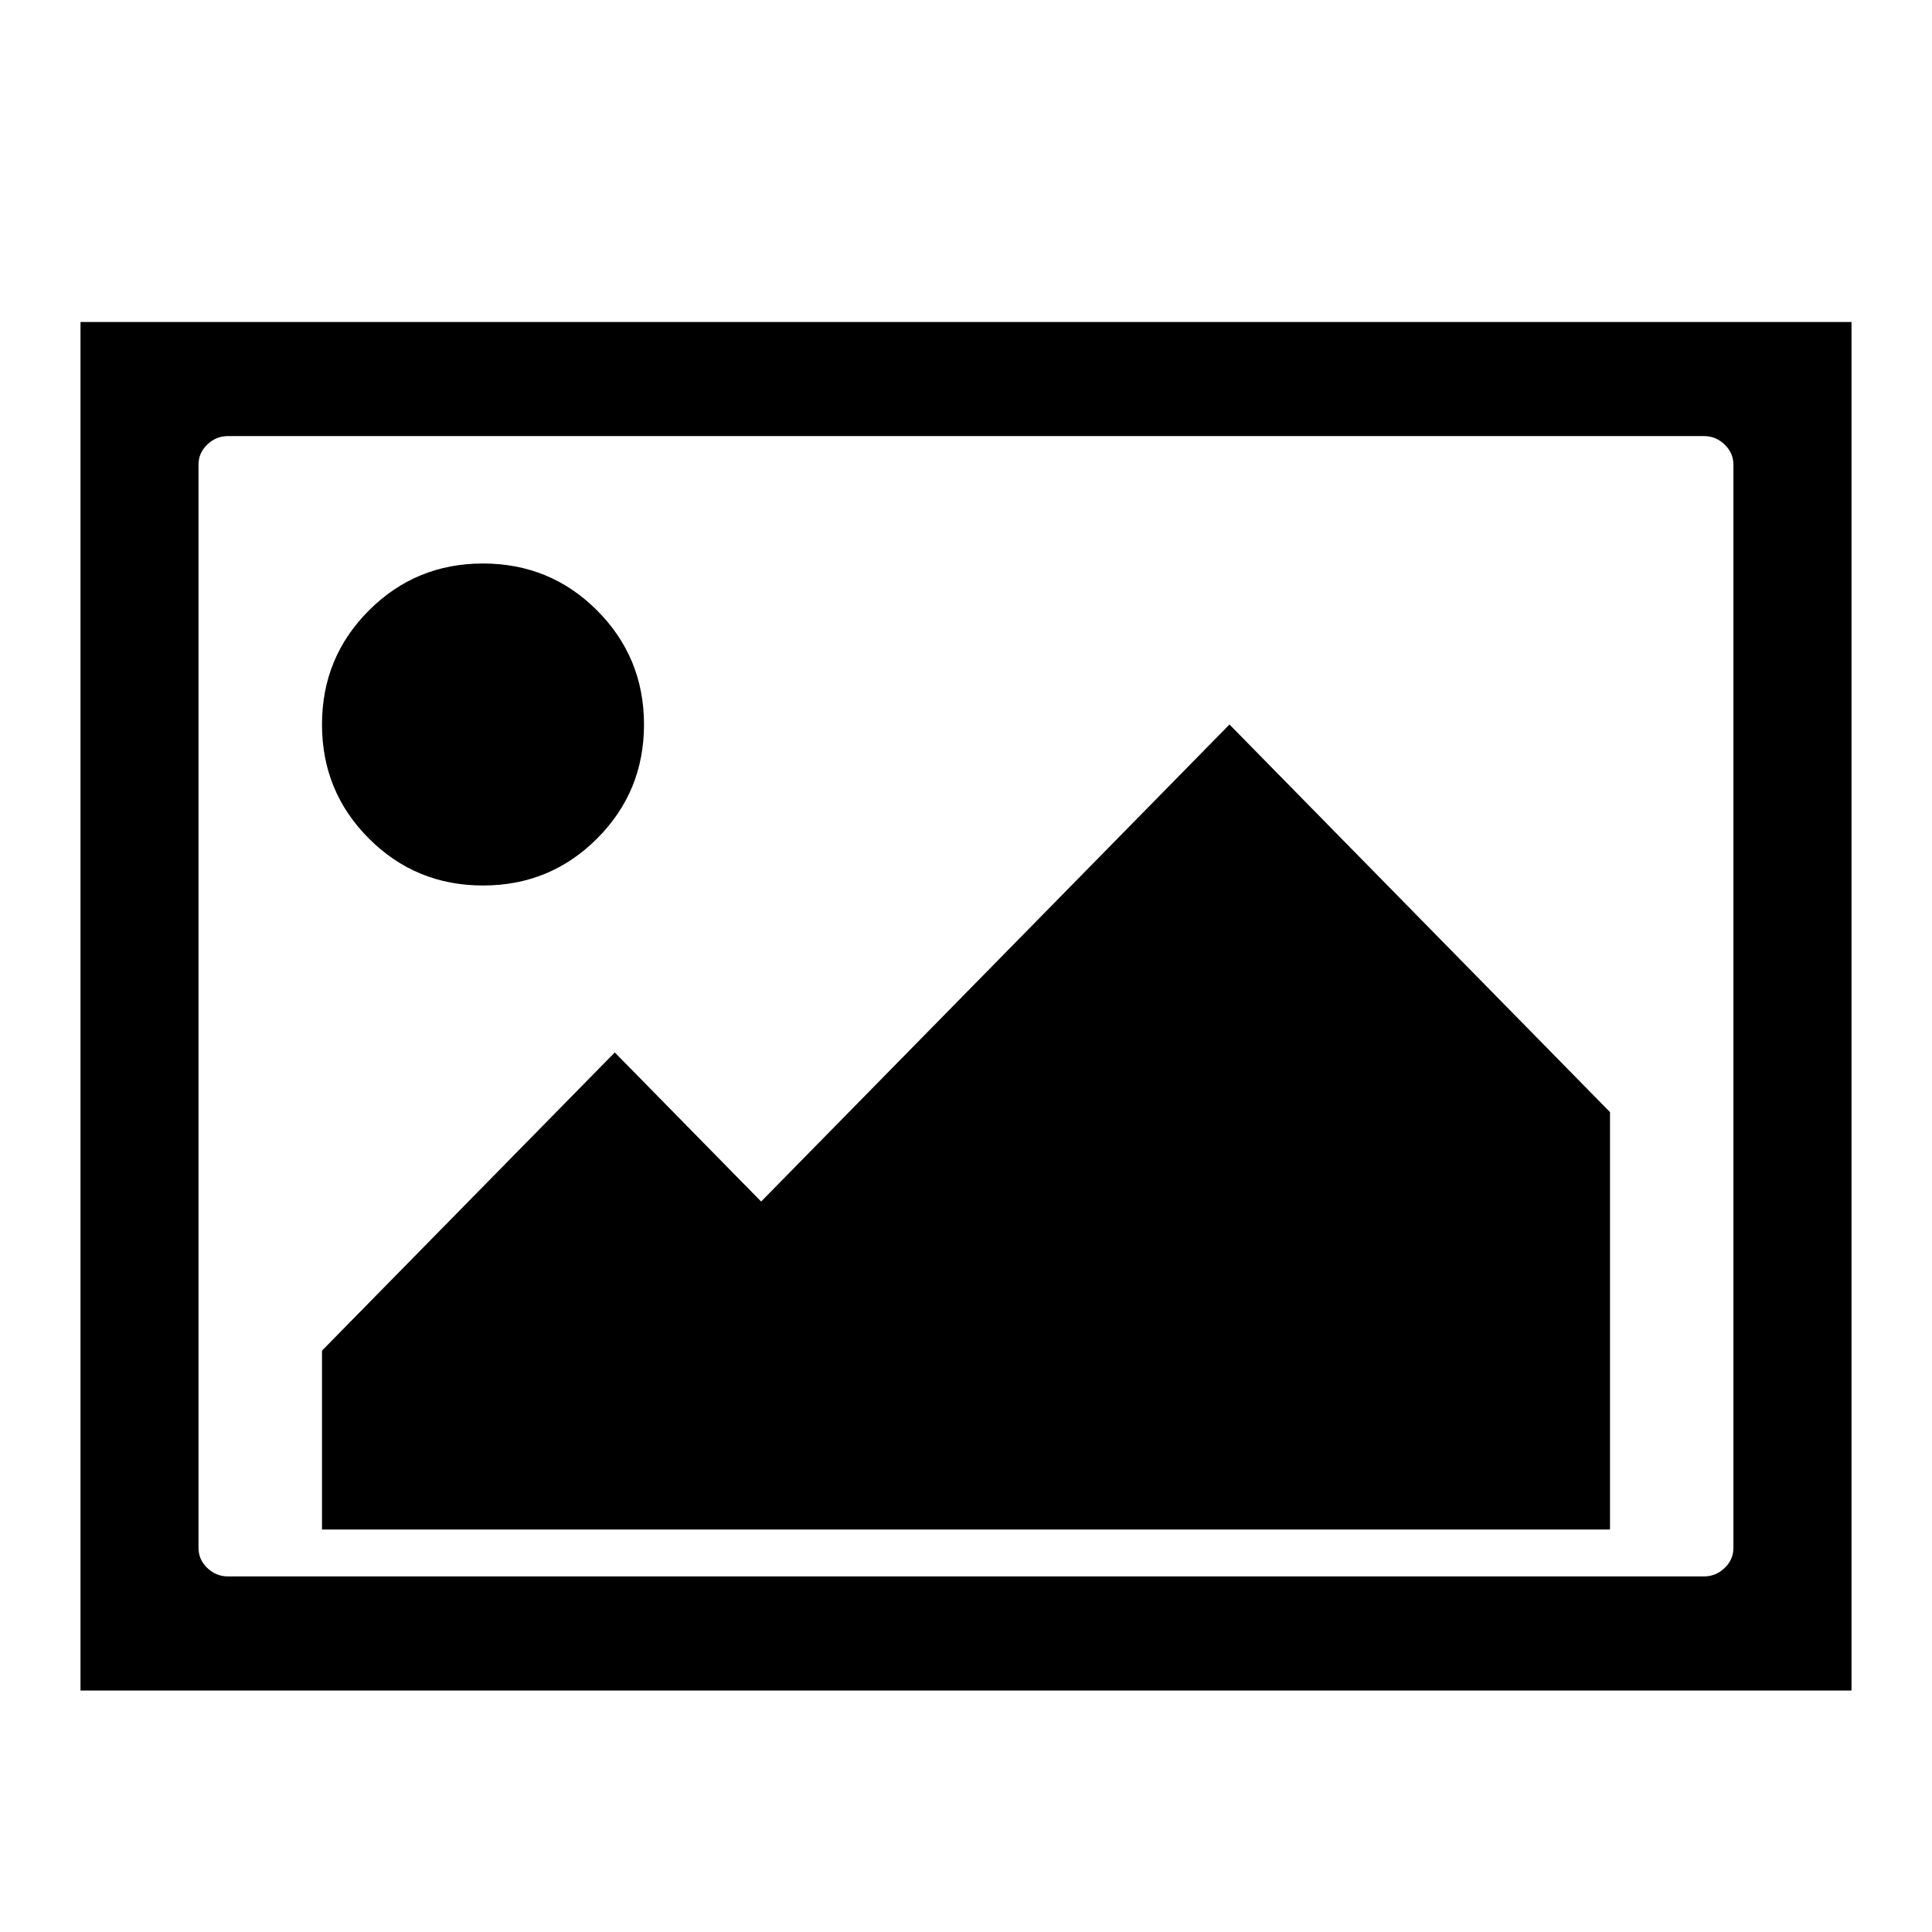 <?xml version="1.0" standalone="no"?><svg xmlns:xlink="http://www.w3.org/1999/xlink" xmlns="http://www.w3.org/2000/svg" viewBox="0 0 24 24" focusable="false" height="24" width="24"><g><path d="M23 4H1v17h22V4zm-1.467 15.229c0 .096-.036.179-.109.249-.073.07-.159.105-.258.105H2.833c-.099 0-.185-.035-.258-.105-.073-.07-.109-.153-.109-.249V5.771c0-.096.036-.179.109-.249.073-.07.159-.105.258-.105h18.333c.099 0 .185.035.258.105.072.07.109.153.109.249V19.229"/><path d="M6 11c.556 0 1.028-.194 1.417-.583C7.806 10.028 8 9.556 8 9c0-.556-.195-1.028-.583-1.417C7.028 7.194 6.556 7 6 7c-.556 0-1.028.194-1.417.583C4.194 7.972 4 8.444 4 9c0 .556.194 1.028.583 1.417C4.972 10.806 5.444 11 6 11zm3.455 3.926l-1.818-1.852L4 16.778V19h16v-5.185L15.273 9"/></g></svg>
